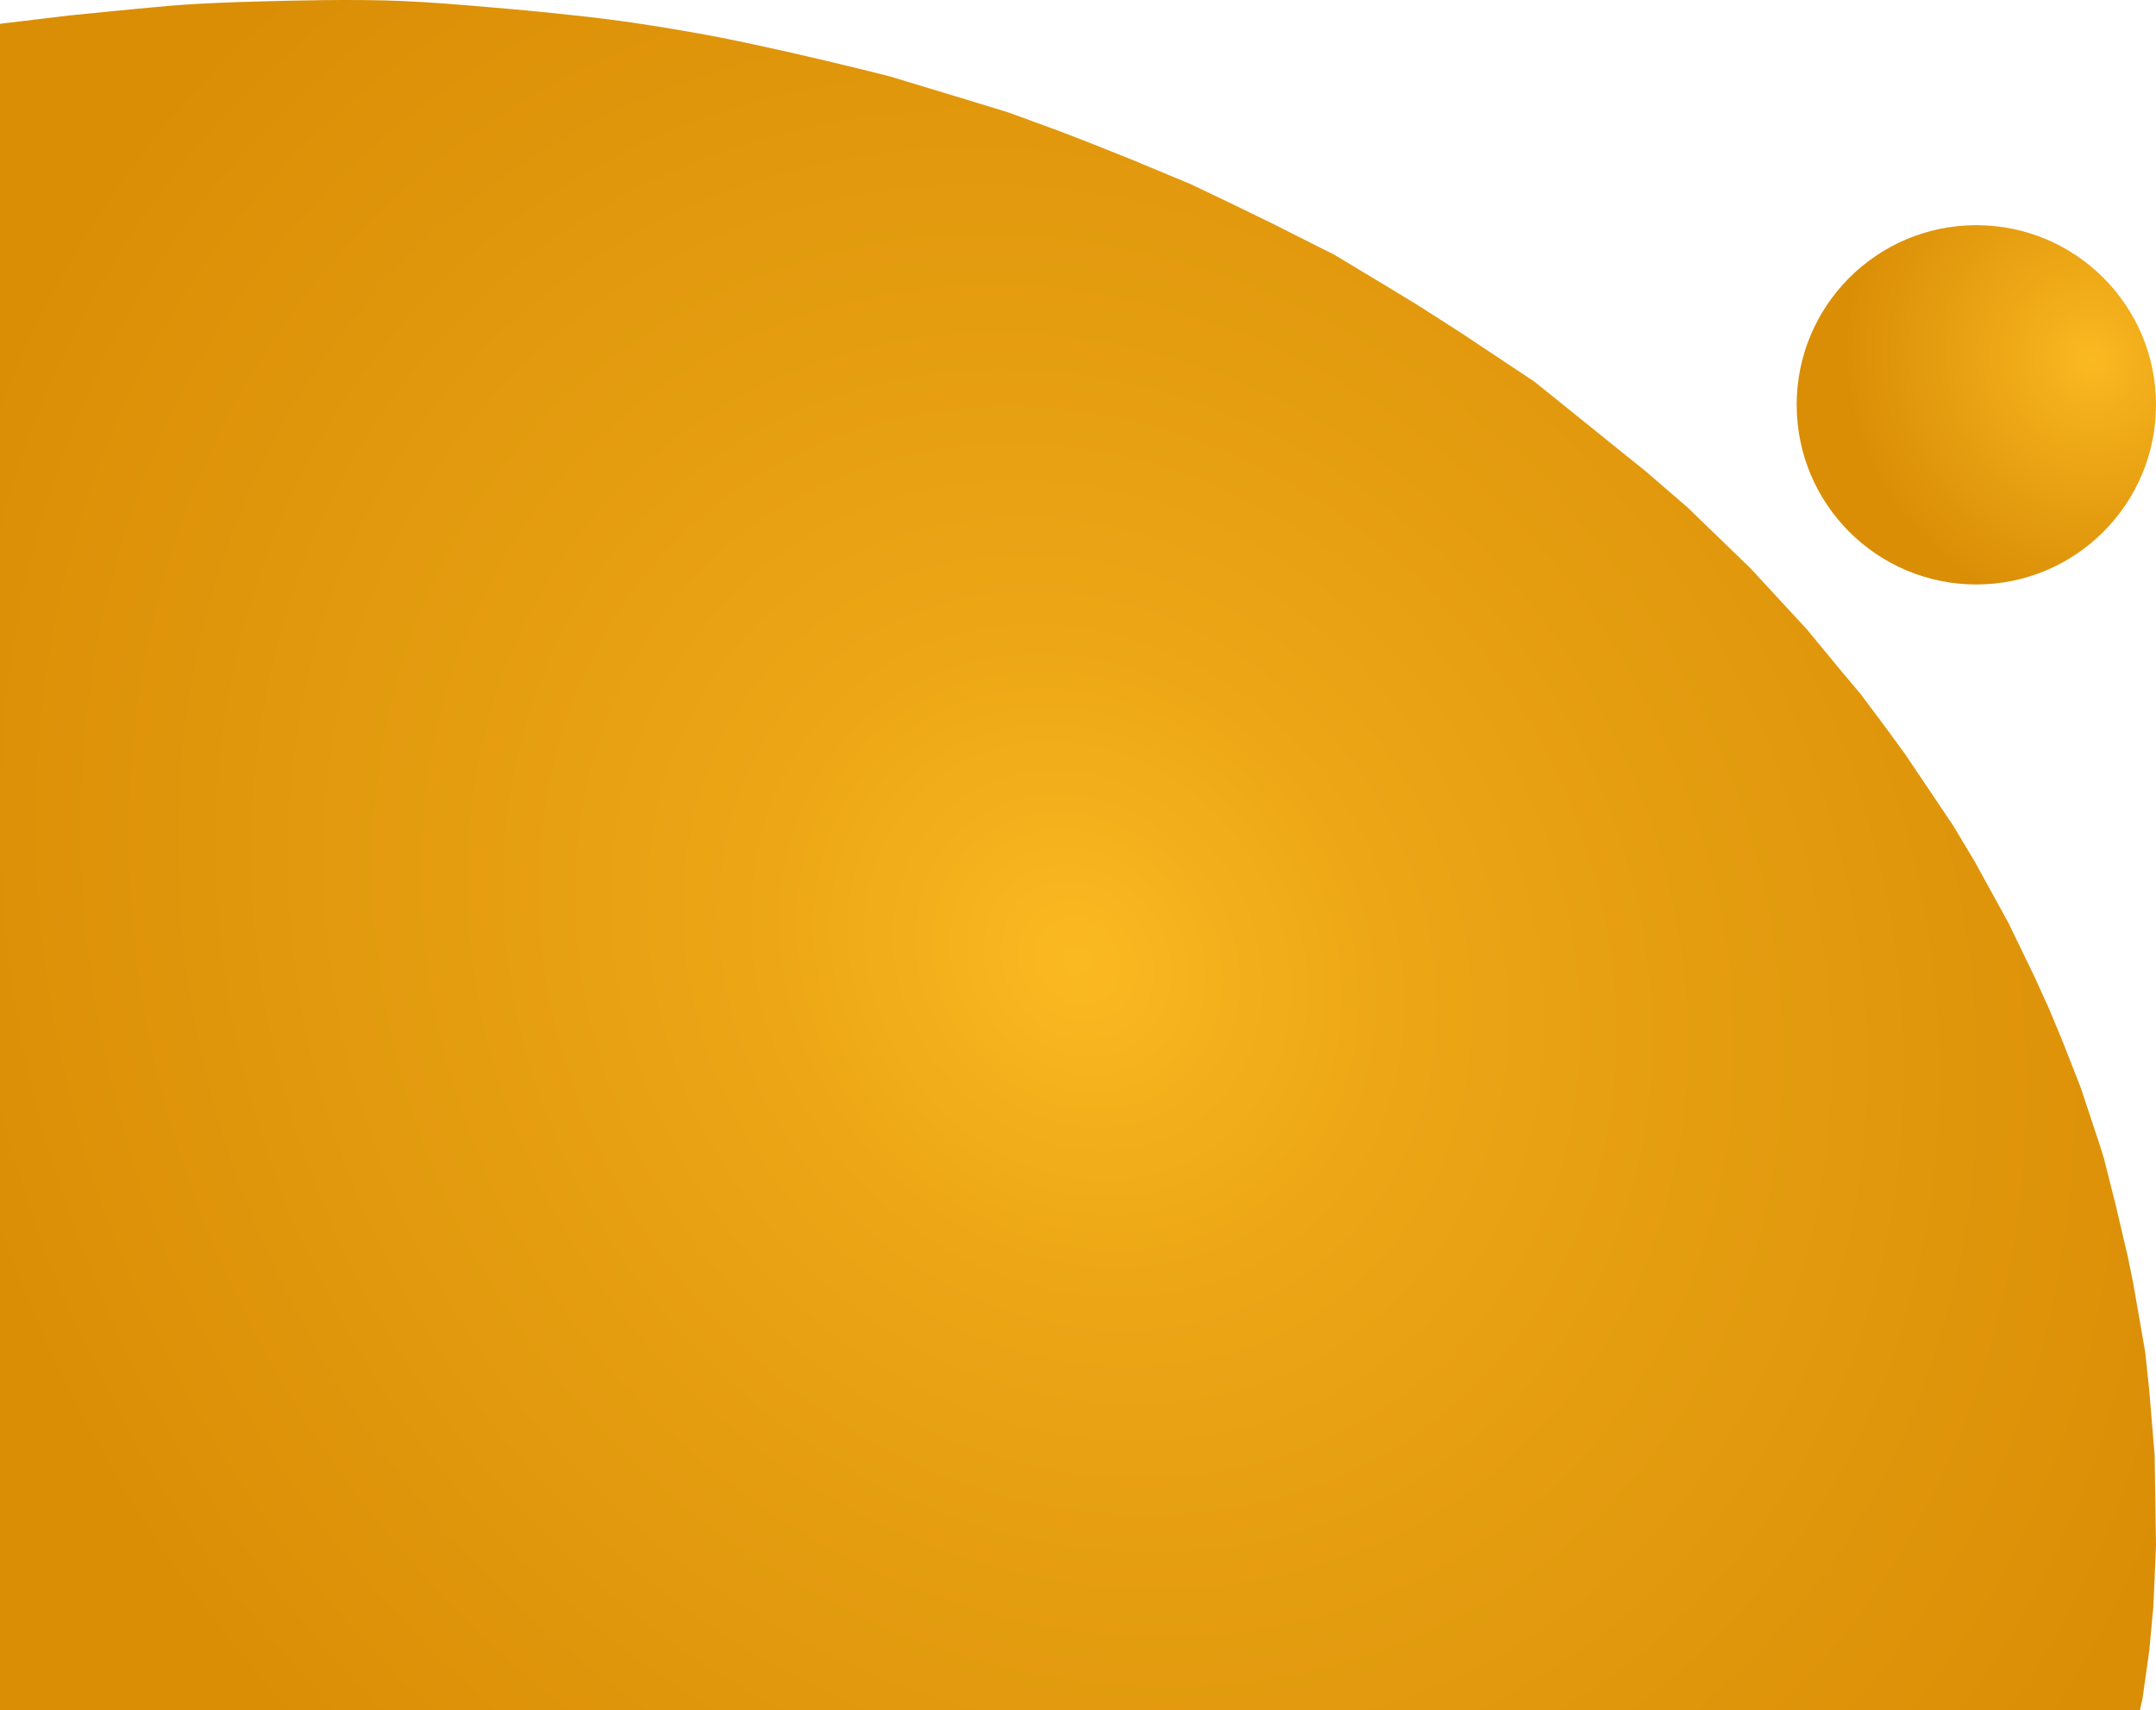 <svg width="900" height="714" viewBox="0 0 900 714" fill="none" xmlns="http://www.w3.org/2000/svg">
<path d="M825.001 244C866.422 244 900.001 210.421 900.001 169C900.001 127.579 866.422 94 825.001 94C783.579 94 750.001 127.579 750.001 169C750.001 210.421 783.579 244 825.001 244Z" fill="url(#paint0_radial)"/>
<path d="M29.141 6.431L0 9.929V714H893.275L894.396 709.003L897.198 689.015L898.879 671.026L899.44 658.534L900 645.042L899.44 607.565L897.198 580.581L895.517 564.591L890.473 535.609L888.232 524.615L883.188 503.129L878.144 483.141L875.903 476.145L868.618 454.158L860.772 434.171L855.168 420.679L849.004 407.187L838.356 385.2L824.346 359.716L815.38 344.725L795.206 314.743L787.92 304.749L776.712 289.759L768.306 279.765L754.296 262.775L730.76 237.291L704.421 211.806L687.049 196.815L640.536 159.338L609.714 138.851L591.781 127.358L579.452 119.862L557.036 106.37L531.258 93.378L512.765 84.384L497.073 76.888L471.856 66.395L455.604 59.899L442.715 54.902L420.859 46.907L401.245 40.91L371.544 31.916C371.544 31.916 321.386 19.073 288.605 13.427C269.67 10.165 258.995 8.503 239.851 6.431C225.669 4.897 217.648 4.122 203.425 2.933C189.635 1.779 181.95 1.087 168.12 0.435C147.357 -0.543 115.442 0.433 115.442 0.433C115.442 0.433 87.422 0.935 70.61 2.434C53.798 3.933 29.141 6.431 29.141 6.431Z" fill="url(#paint1_radial)"/>
<defs>
<radialGradient id="paint0_radial" cx="0" cy="0" r="1" gradientUnits="userSpaceOnUse" gradientTransform="translate(873.112 150.235) rotate(-22.535) scale(155.521 164.298)">
<stop stop-color="#FBB921"/>
<stop offset="0.281" stop-color="#EBA515"/>
<stop offset="0.658" stop-color="#DA8E06"/>
</radialGradient>
<radialGradient id="paint1_radial" cx="0" cy="0" r="1" gradientUnits="userSpaceOnUse" gradientTransform="translate(450 401) rotate(-39.009) scale(460.721 523.7)">
<stop stop-color="#FBB921"/>
<stop offset="0.292" stop-color="#EBA515"/>
<stop offset="1" stop-color="#DA8E06"/>
</radialGradient>
</defs>
</svg>
